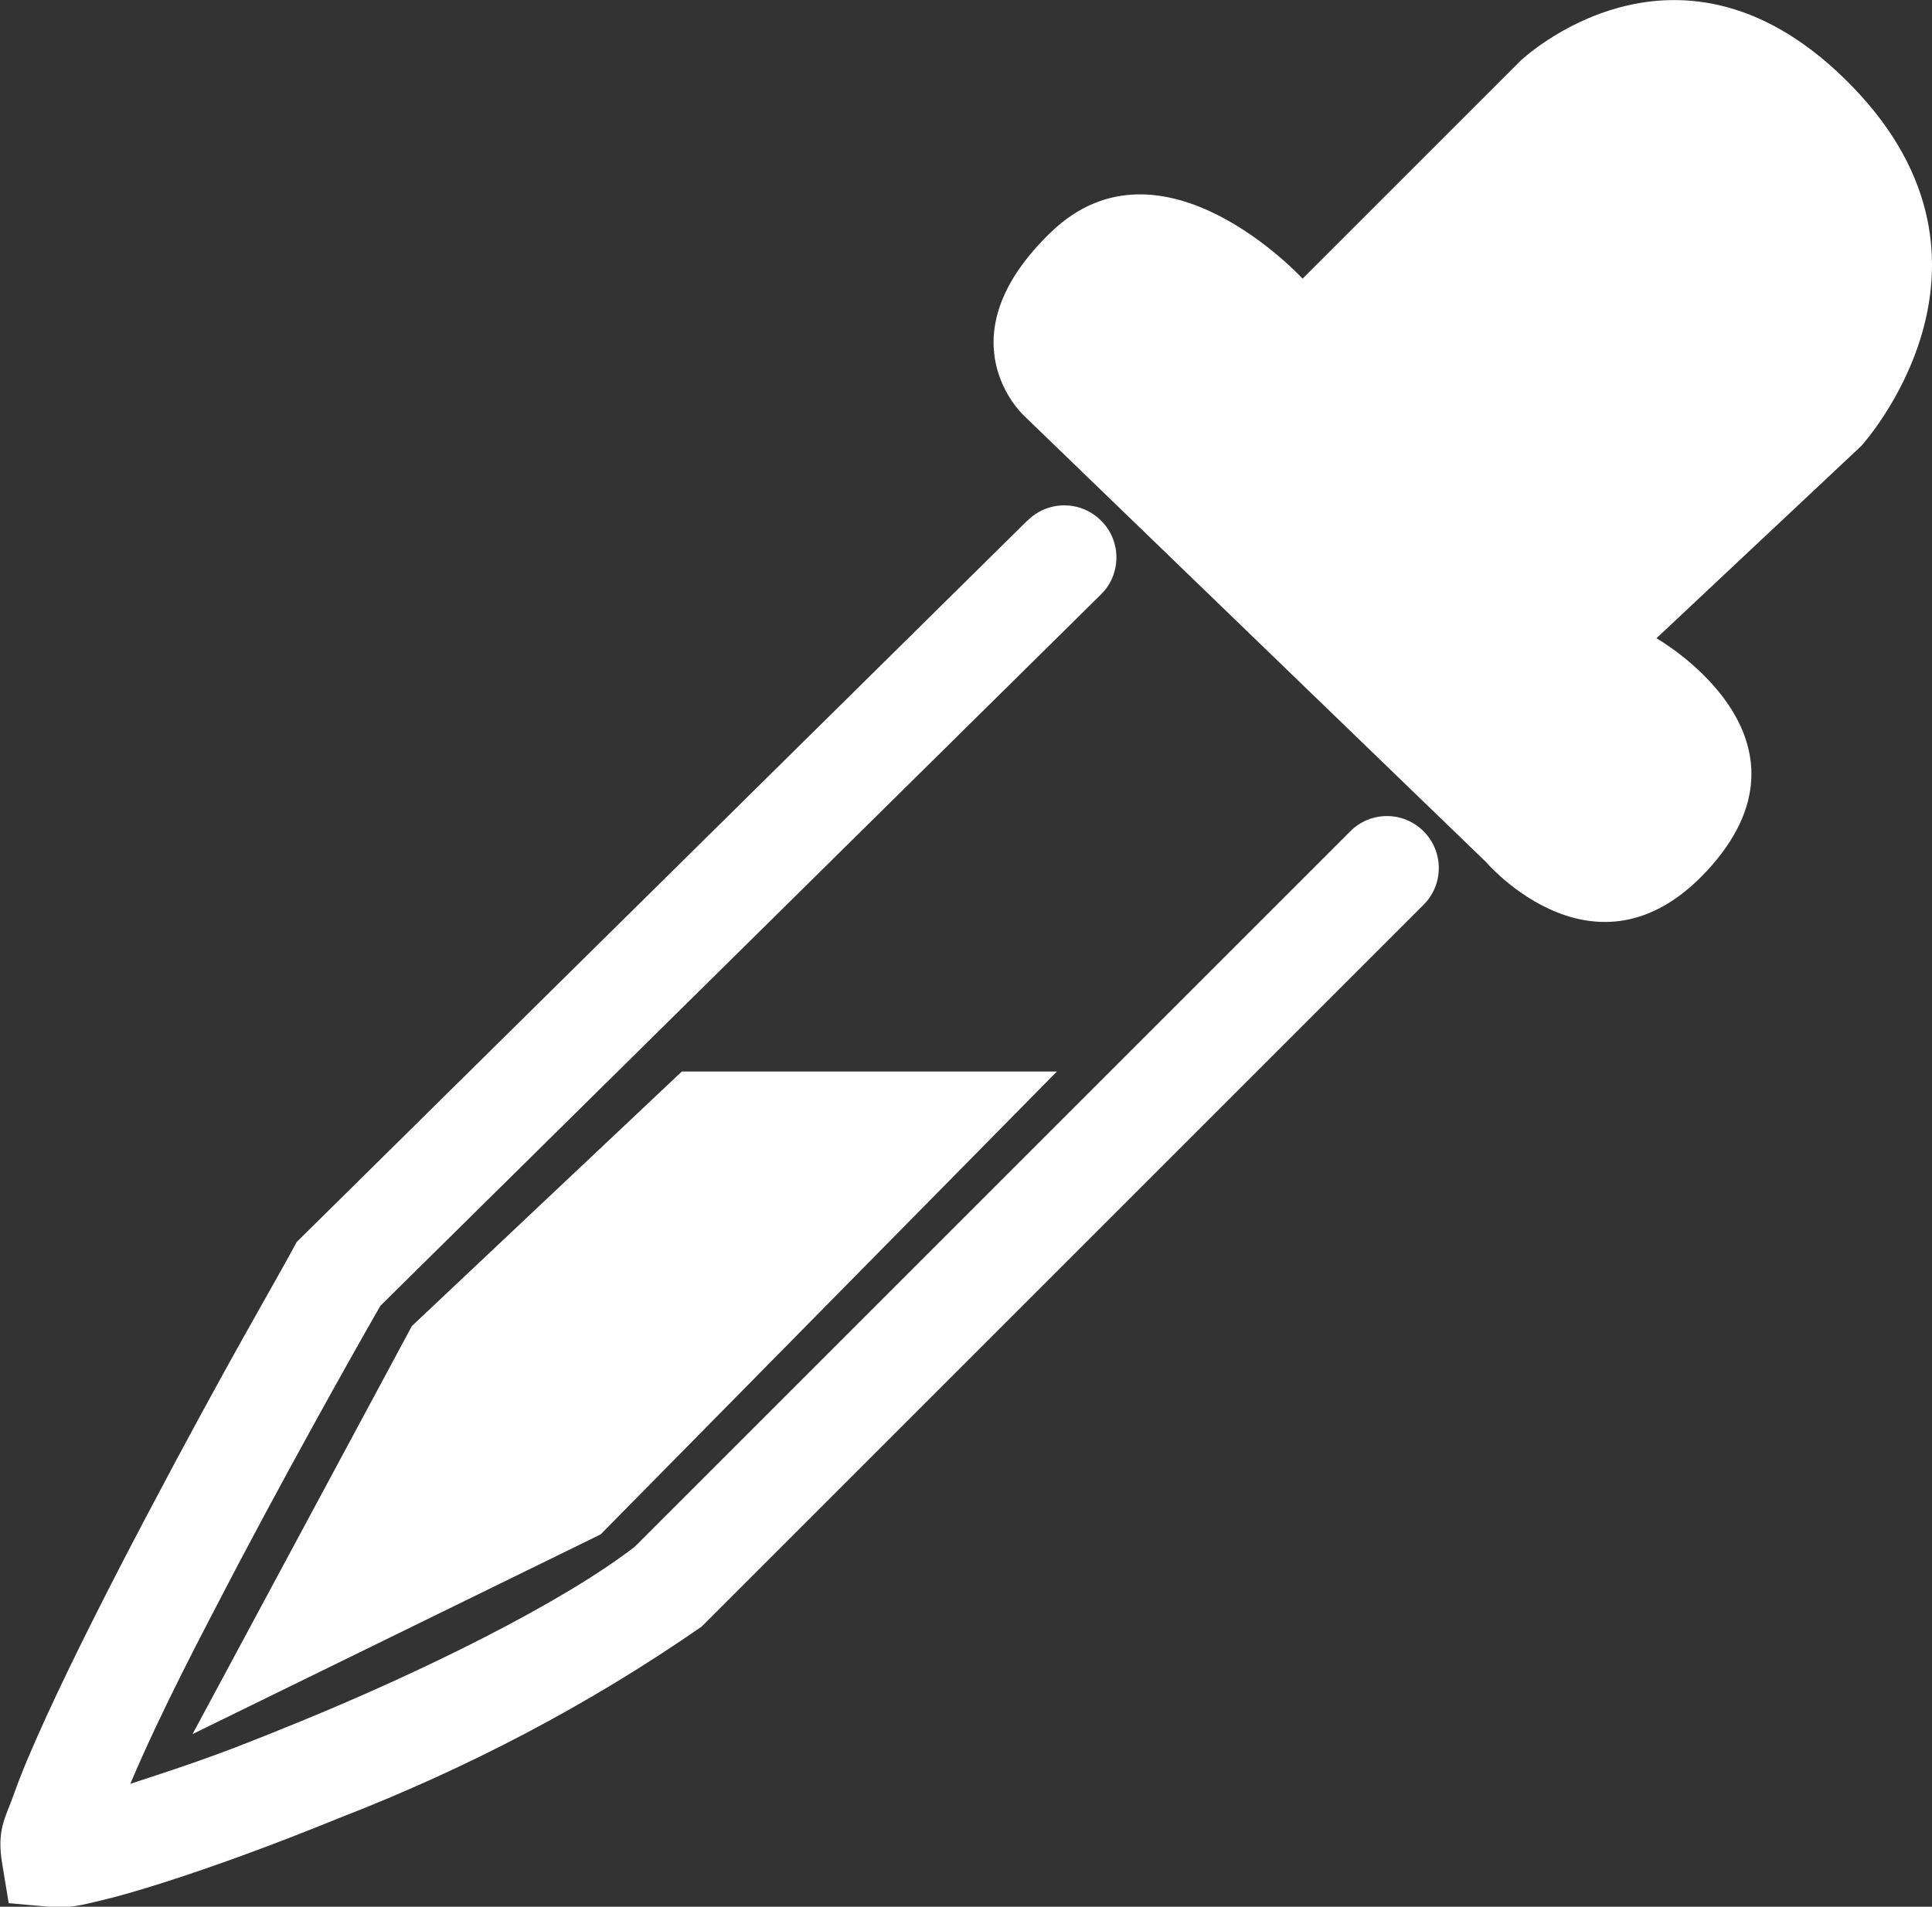 <?xml version="1.0" encoding="UTF-8" standalone="no"?>
<!-- Created with Inkscape (http://www.inkscape.org/) -->

<svg
   width="8.659mm"
   height="8.547mm"
   viewBox="0 0 8.659 8.547"
   version="1.1"
   id="svg5"
   xml:space="preserve"
   inkscape:version="1.3 (0e150ed6c4, 2023-07-21)"
   sodipodi:docname="gimp-tool-color-picker.svg"
   xmlns:inkscape="http://www.inkscape.org/namespaces/inkscape"
   xmlns:sodipodi="http://sodipodi.sourceforge.net/DTD/sodipodi-0.dtd"
   xmlns="http://www.w3.org/2000/svg"
   xmlns:svg="http://www.w3.org/2000/svg"><rect x="0" y="0" width="8.659" height="8.547" fill="#333333" stroke="none"/><sodipodi:namedview
     id="namedview7"
     pagecolor="#ffffff"
     bordercolor="#666666"
     borderopacity="1.0"
     inkscape:showpageshadow="2"
     inkscape:pageopacity="0.0"
     inkscape:pagecheckerboard="0"
     inkscape:deskcolor="#d1d1d1"
     inkscape:document-units="mm"
     showgrid="false"
     inkscape:zoom="22.627417"
     inkscape:cx="15.357475"
     inkscape:cy="15.534252"
     inkscape:current-layer="svg5"
     inkscape:window-width="1920"
     inkscape:window-height="1017"
     inkscape:window-x="-8"
     inkscape:window-y="-8"
     inkscape:window-maximized="1" /><defs
     id="defs2"><rect
       x="34.894"
       y="60.96"
       width="65.374"
       height="40.99"
       id="rect36501" /></defs><g
     inkscape:label="gimp-tool-color-picker"
     id="layer1"
     style="display:inline"
     transform="translate(-88.346,-116.599)"><path
       style="fill:#ffffff;fill-opacity:1;stroke:none;stroke-width:0.265px;stroke-linecap:butt;stroke-linejoin:miter;stroke-opacity:1"
       d="m 94.186,117.846 0.973,-0.973 c 0,0 0.716,-0.687 1.491,0.116 0.776,0.802 0.038,1.609 0.038,1.609 l -0.918,0.862 c 0,0 0.758,0.429 0.251,1.015 -0.507,0.585 -1.016,-0.013 -1.016,-0.013 l -2.072,-2.002 c 0,0 -0.372,-0.344 0.124,-0.821 0.497,-0.477 1.127,0.209 1.127,0.209 z"
       id="path46856"
       sodipodi:nodetypes="cczcczcczc" /><path
       style="color:#000000;fill:#ffffff;stroke-linecap:round;-inkscape-stroke:none"
       d="m 92.951,118.932 -3.275,3.234 c -0.098,0.184 -0.289,0.5 -0.676,1.234 -0.164,0.311 -0.326,0.631 -0.447,0.895 -0.06,0.132 -0.111,0.249 -0.146,0.35 -0.036,0.101 -0.077,0.156 -0.051,0.309 l 0.029,0.176 0.18,0.016 c 0.096,0.008 0.147,-0.008 0.229,-0.027 0.082,-0.019 0.177,-0.047 0.287,-0.082 0.22,-0.07 0.492,-0.169 0.781,-0.287 0.576,-0.223 1.122,-0.508 1.629,-0.86 l 3.236,-3.236 c 0.09,-0.091 0.09,-0.237 0,-0.328 -0.091,-0.092 -0.239,-0.092 -0.33,0 l -3.207,3.207 c -0.327,0.252 -0.948,0.558 -1.504,0.785 -0.328,0.134 -0.431,0.171 -0.756,0.277 0.142,-0.334 0.312,-0.655 0.48,-0.977 0.316,-0.599 0.626,-1.141 0.641,-1.166 l 3.229,-3.188 c 0.092,-0.09 0.093,-0.239 0.002,-0.33 -0.09,-0.092 -0.239,-0.093 -0.33,-0.002 z"
       id="path46858"
       sodipodi:nodetypes="cccscccccssccccccccccccc" /><path
       style="fill:#ffffff;fill-opacity:1;stroke:none;stroke-width:0.265px;stroke-linecap:butt;stroke-linejoin:miter;stroke-opacity:1"
       d="m 91.402,121.402 h 1.681 l -2.045,2.075 -1.829,0.895 0.983,-1.829 z"
       id="path46860" /></g></svg>
